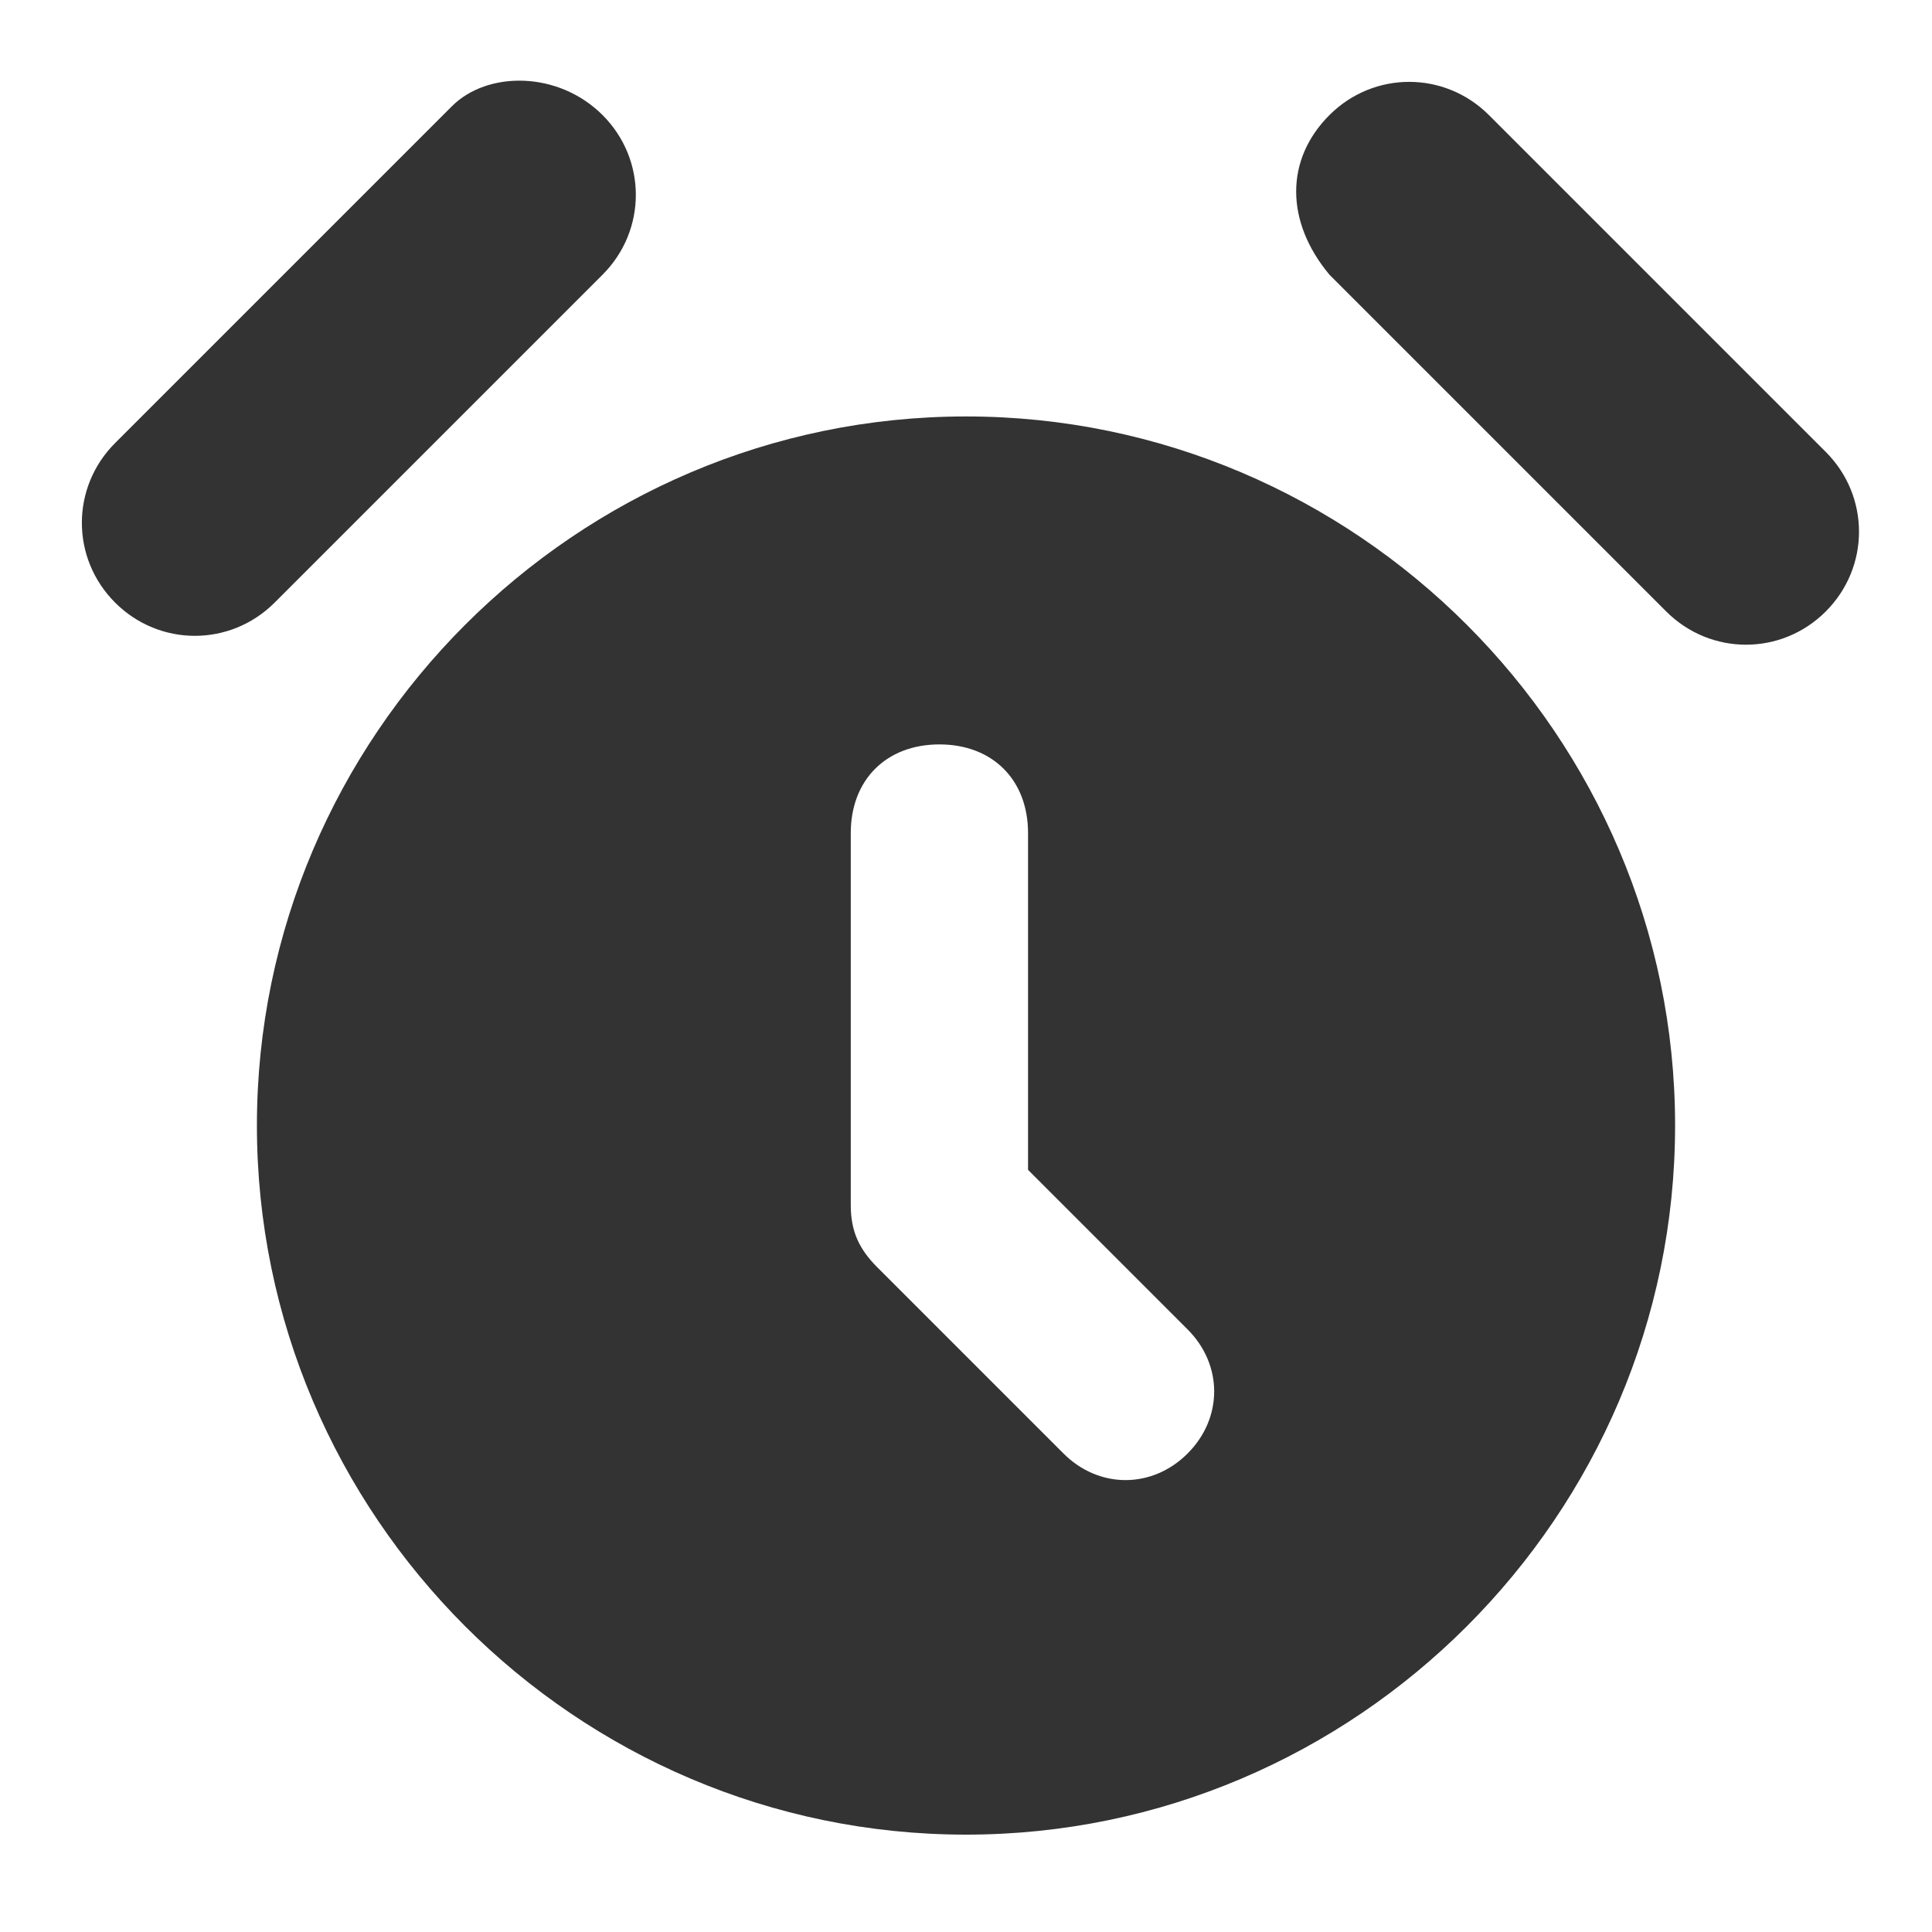 <!-- Generated by IcoMoon.io -->
<svg version="1.1" xmlns="http://www.w3.org/2000/svg" width="256" height="256" viewBox="0 0 256 256">
<title>alarm</title>
<path fill="#333" d="M128 243.098c-51.677 0-93.958-42.281-93.958-93.958s42.281-93.958 93.958-93.958 93.958 42.281 93.958 93.958-42.281 93.958-93.958 93.958zM136.221 155.013v-44.63c0-7.047-4.698-11.745-11.745-11.745s-11.745 4.698-11.745 11.745v46.979c0 1.175 0 1.175 0 2.349 0 3.524 1.175 5.872 3.523 8.221l24.664 24.664c4.698 4.698 11.745 4.698 16.443 0s4.698-11.745 0-16.443l-21.141-21.141zM176.153 15.251c5.872-5.872 15.268-5.872 21.141 0l44.63 44.63c5.872 5.872 5.872 15.268 0 21.141s-15.268 5.872-21.141 0l-44.63-44.63c-5.872-7.047-5.872-15.268 0-21.14zM79.847 15.251c5.872 5.872 5.872 15.268 0 21.14l-43.456 43.456c-5.872 5.872-15.268 5.872-21.14 0s-5.872-15.268 0-21.141l44.63-44.63c4.698-4.698 14.094-4.698 19.966 1.175z"></path>
</svg>
